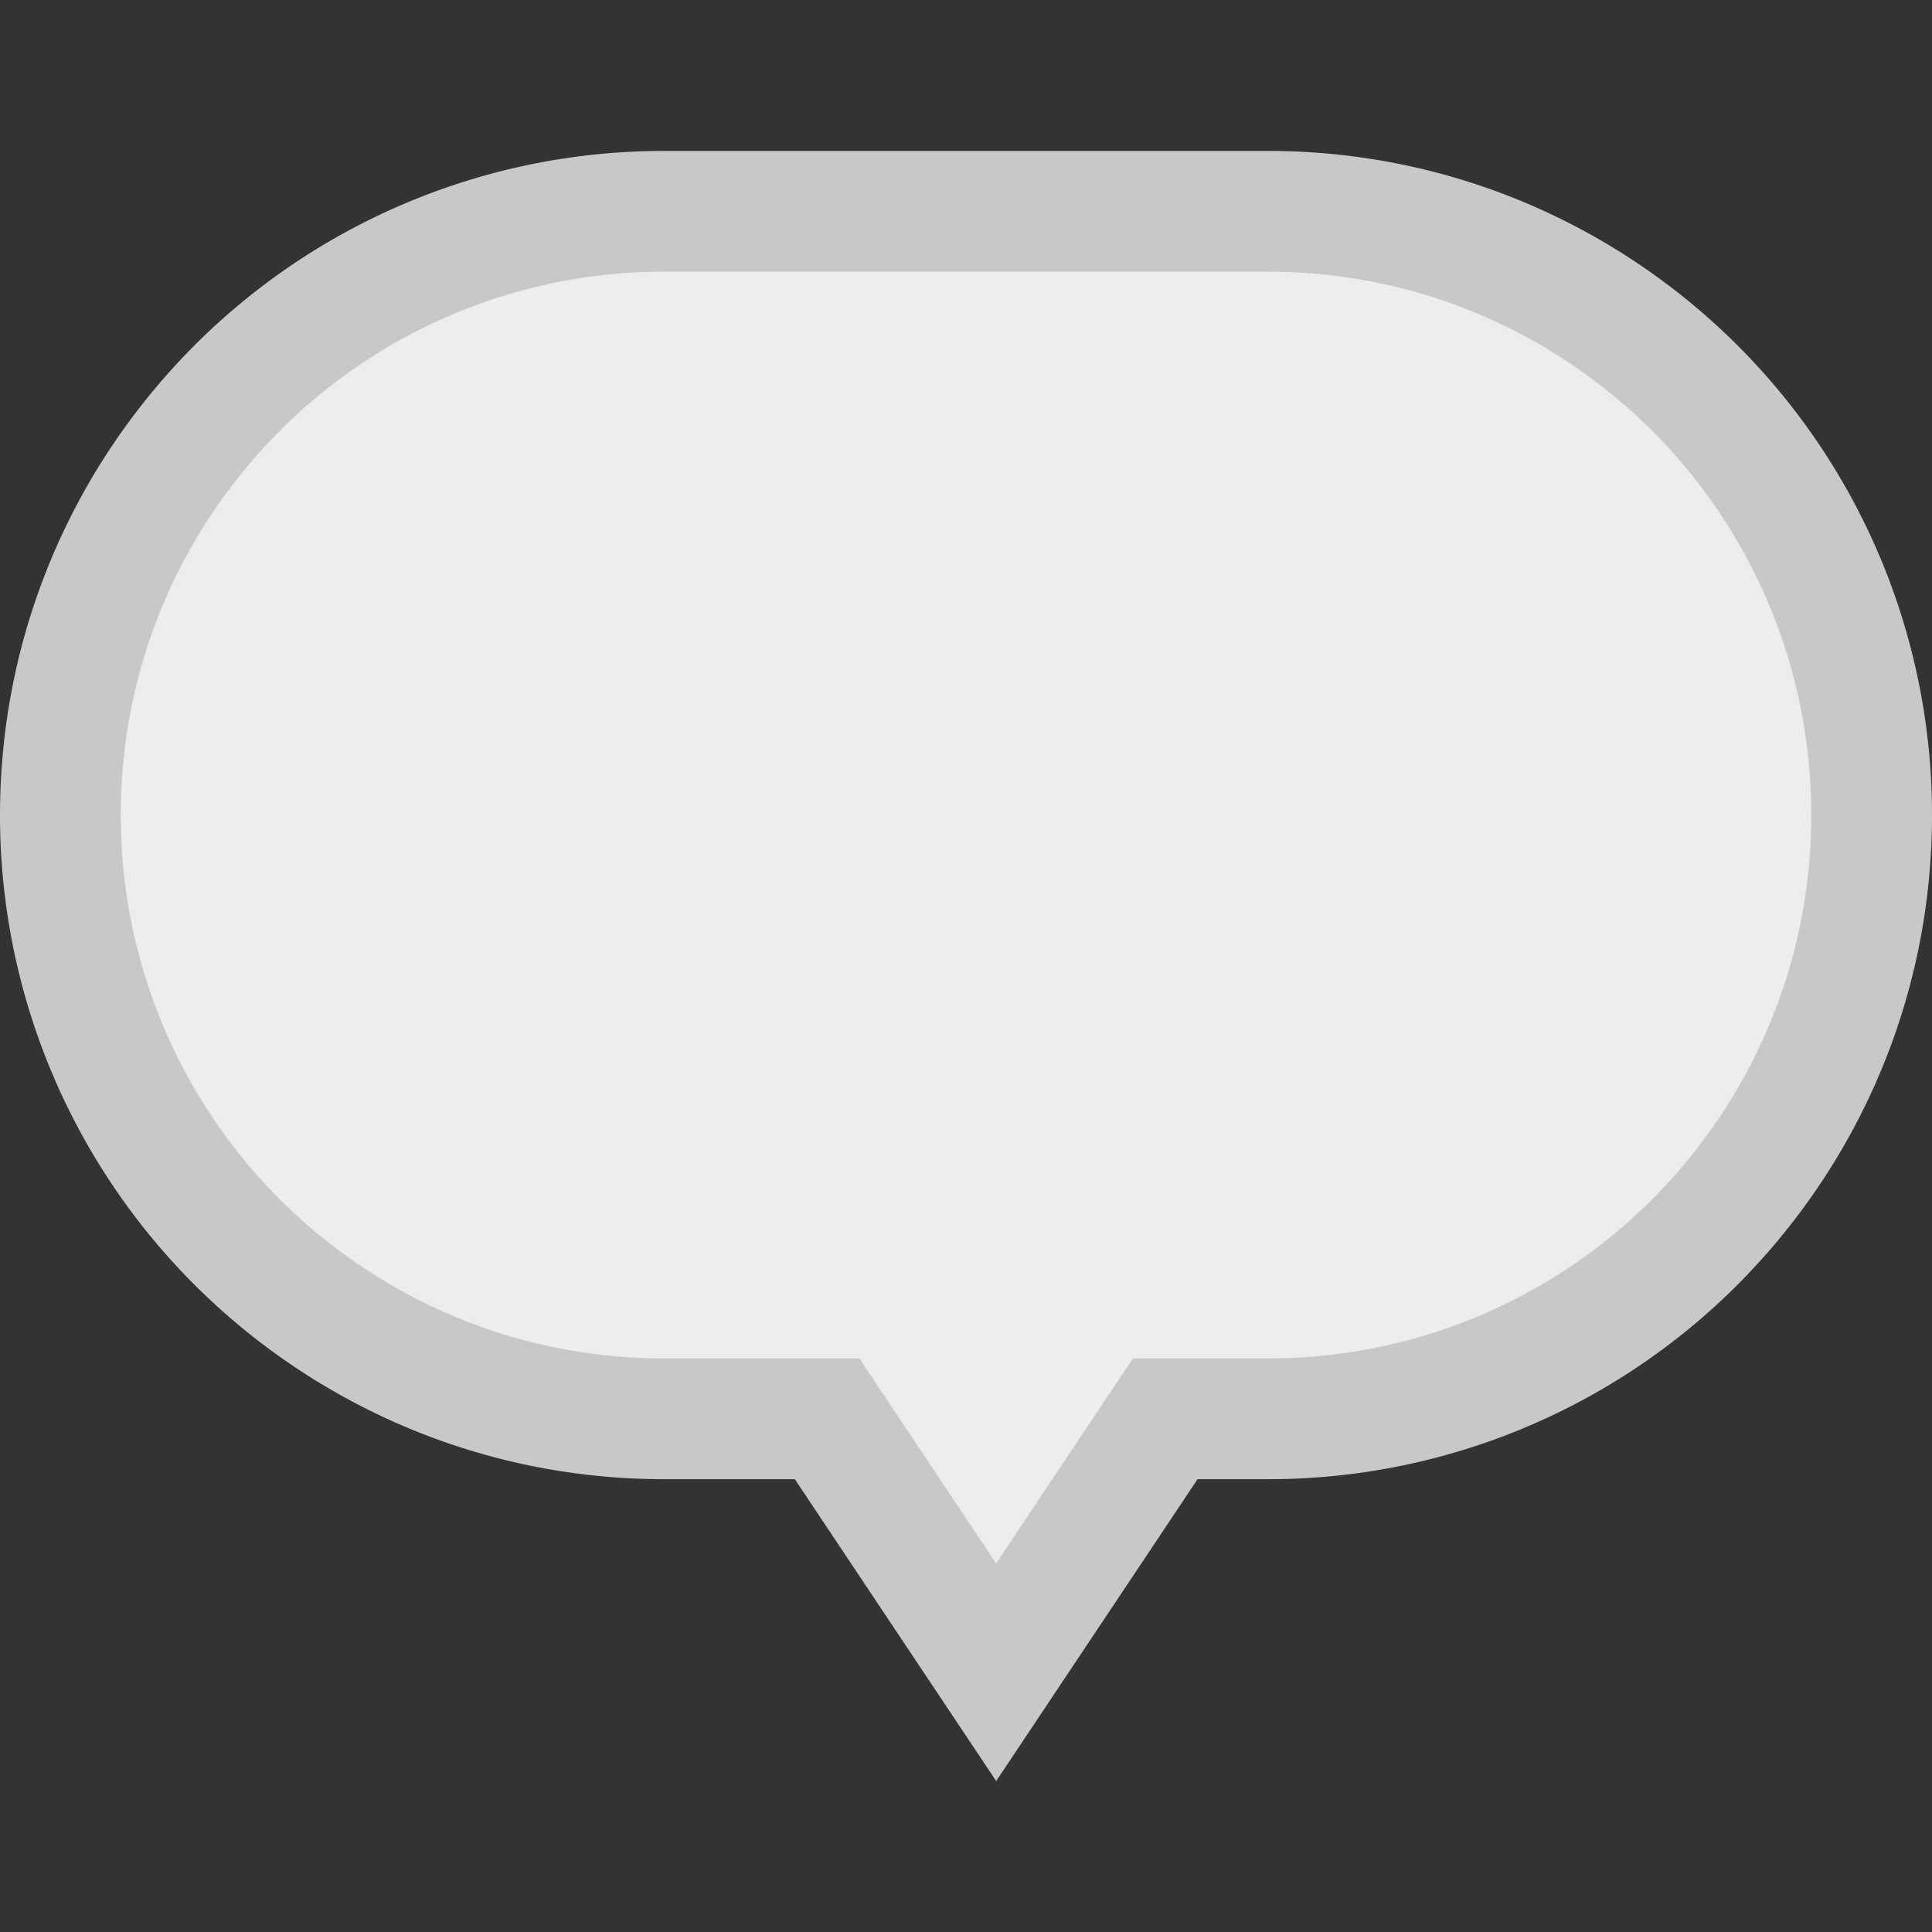 <svg xmlns="http://www.w3.org/2000/svg" width="16" height="16" viewBox="0 0 16 16"><rect x="0" y="0" width="16" height="16" fill="#333333" stroke="none"/><path d="M10.5 1.75c1.38 0 2.63.56 3.536 1.464A4.992 4.992 0 0115.5 6.75c0 1.38-.56 2.63-1.464 3.536A4.988 4.988 0 0110.5 11.75h0-.85l-1.4 2.099-1.4-2.099H5.5c-1.38 0-2.63-.56-3.536-1.464A4.992 4.992 0 01.5 6.75c0-1.38.56-2.63 1.464-3.536A4.992 4.992 0 015.5 1.75h5z" fill="#EDEDED" stroke="#C8C8C8" fill-rule="evenodd"/></svg>
